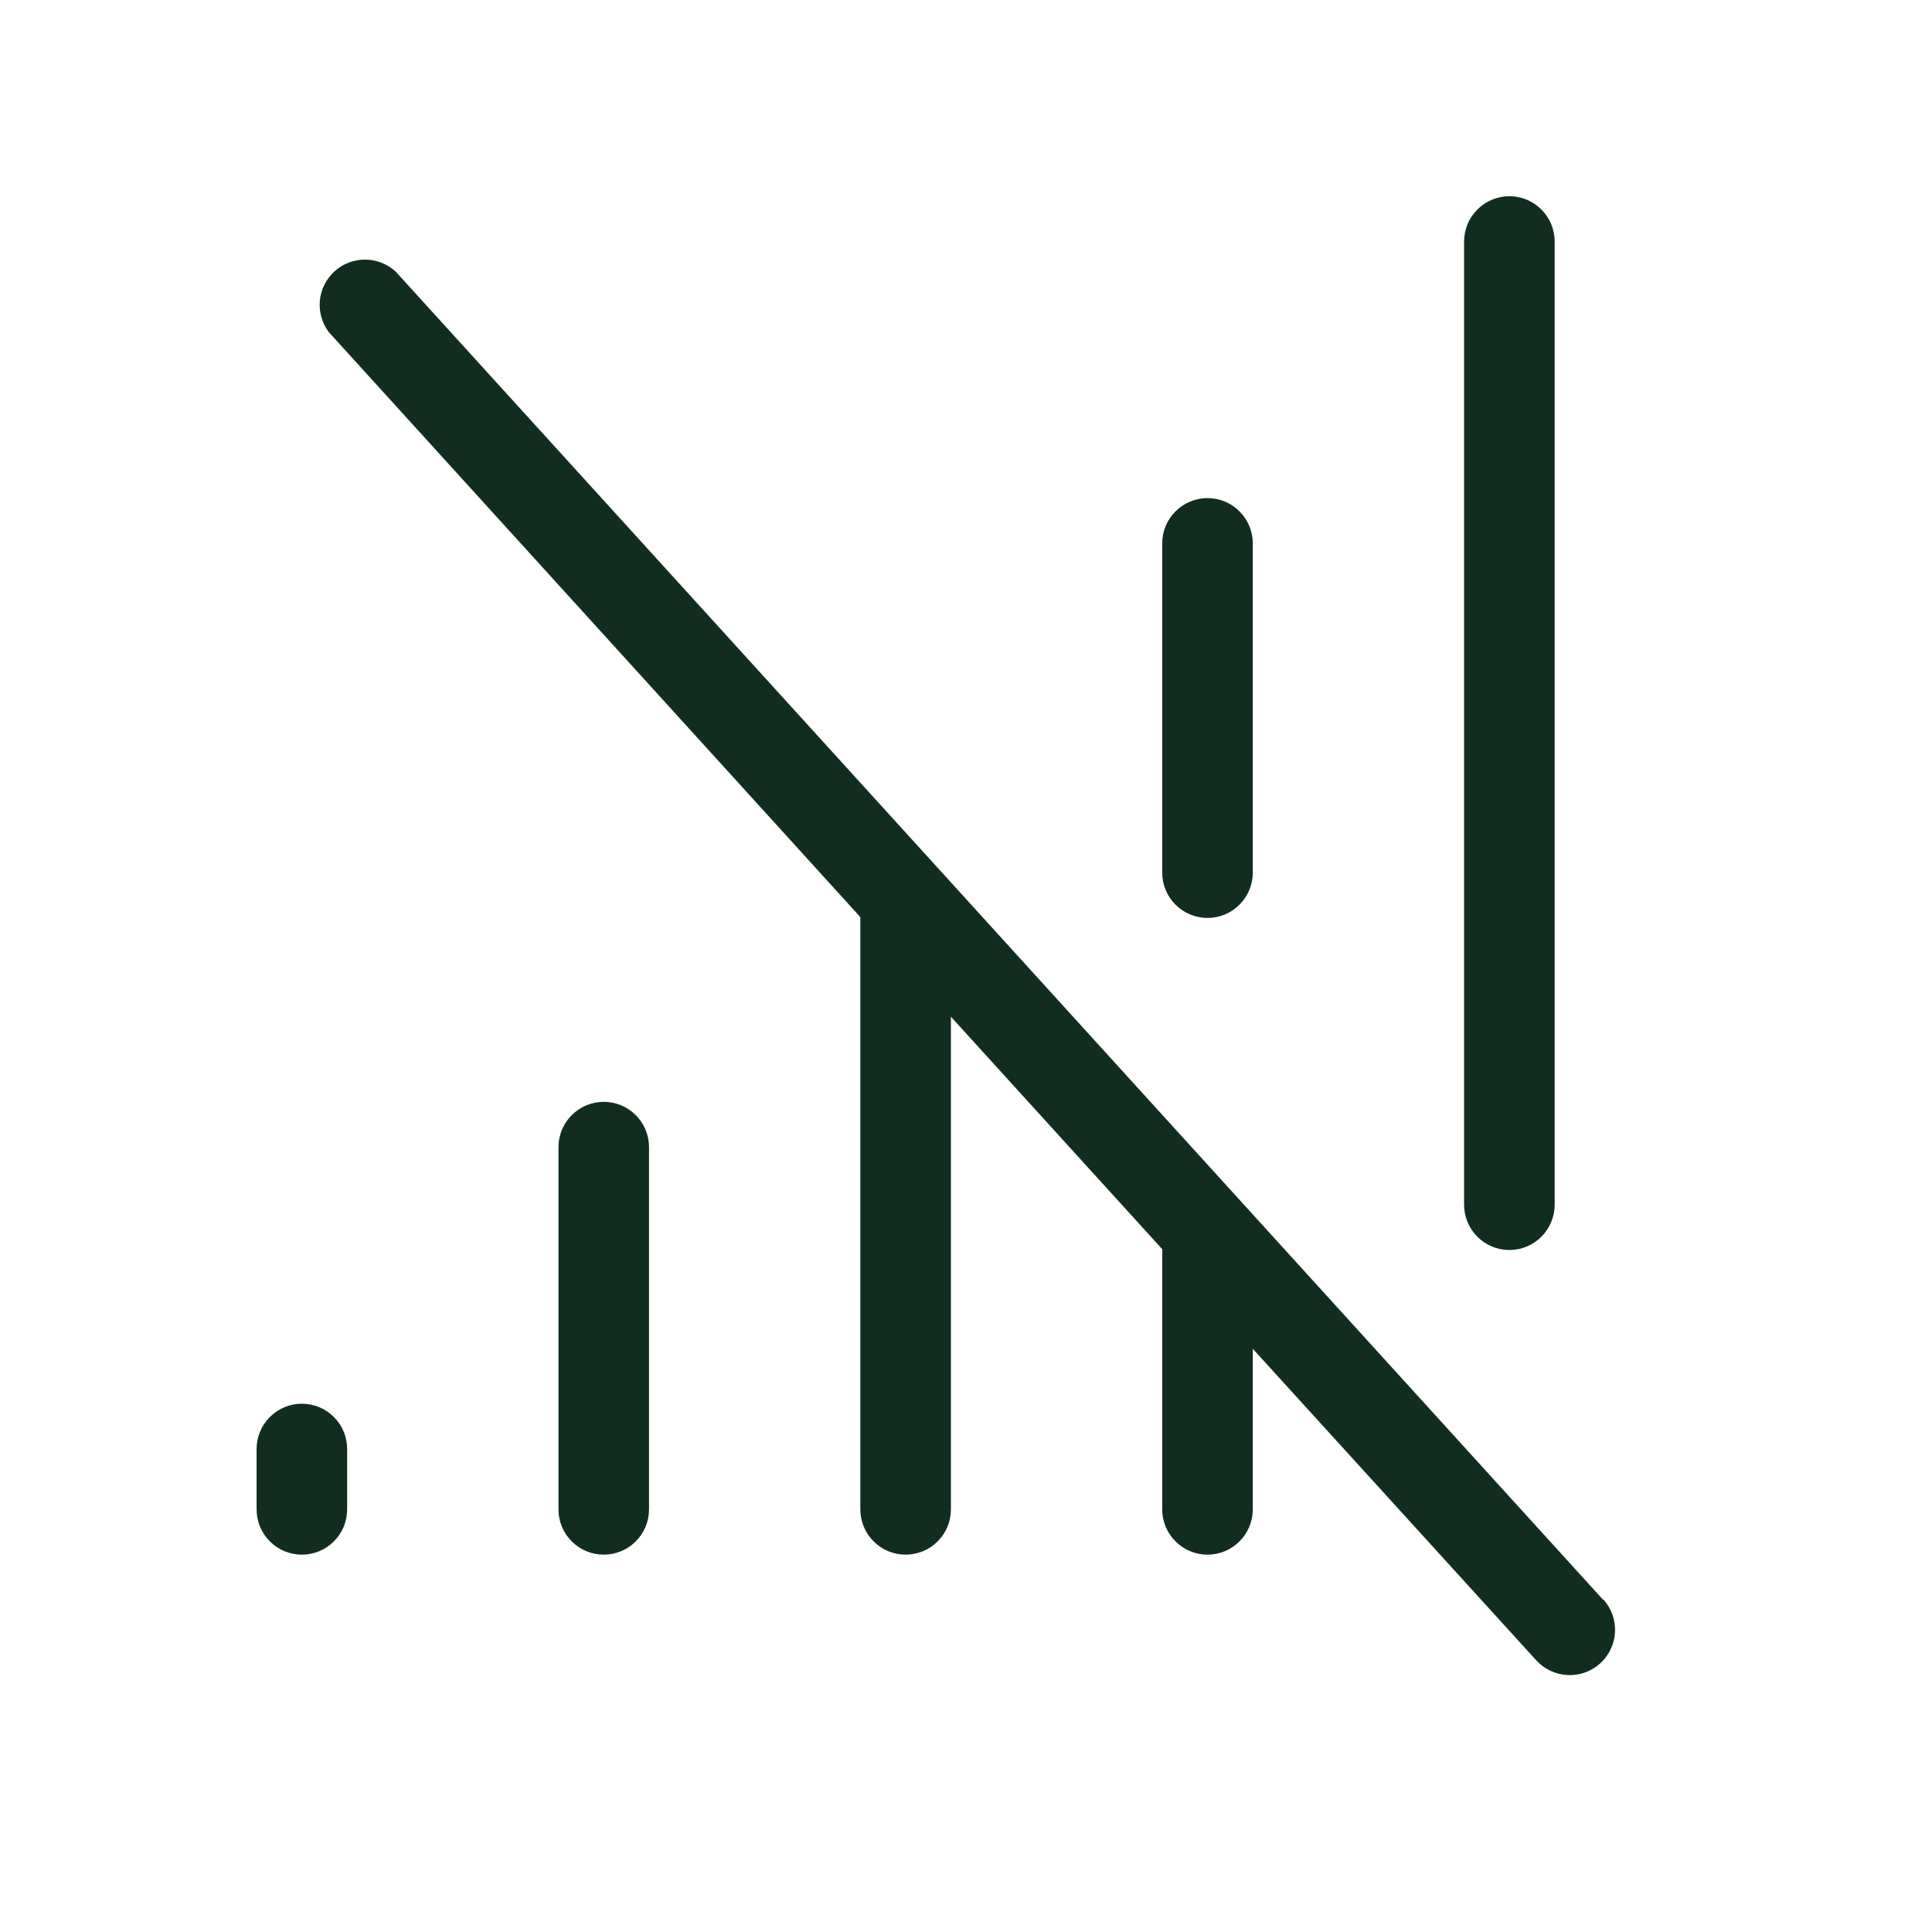 <svg width="32" height="32" viewBox="0 0 32 32" fill="none" xmlns="http://www.w3.org/2000/svg">
<path d="M10.75 19V25C10.75 25.199 10.671 25.39 10.53 25.53C10.39 25.671 10.199 25.75 10 25.75C9.801 25.75 9.61 25.671 9.47 25.53C9.329 25.39 9.25 25.199 9.25 25V19C9.25 18.801 9.329 18.61 9.47 18.47C9.61 18.329 9.801 18.25 10 18.25C10.199 18.25 10.39 18.329 10.53 18.47C10.671 18.61 10.75 18.801 10.75 19ZM5 23.25C4.801 23.25 4.61 23.329 4.47 23.47C4.329 23.61 4.25 23.801 4.25 24V25C4.25 25.199 4.329 25.39 4.47 25.53C4.61 25.671 4.801 25.75 5 25.75C5.199 25.75 5.39 25.671 5.53 25.53C5.671 25.39 5.75 25.199 5.75 25V24C5.75 23.801 5.671 23.61 5.53 23.47C5.39 23.329 5.199 23.25 5 23.25ZM26.555 26.5L6.555 4.5C6.418 4.373 6.238 4.301 6.05 4.3C5.863 4.298 5.682 4.367 5.543 4.492C5.404 4.618 5.316 4.791 5.298 4.977C5.28 5.164 5.333 5.35 5.445 5.5L14.25 15.19V25C14.25 25.199 14.329 25.39 14.47 25.53C14.61 25.671 14.801 25.75 15 25.75C15.199 25.75 15.39 25.671 15.53 25.53C15.671 25.39 15.75 25.199 15.75 25V16.84L19.25 20.69V25C19.25 25.199 19.329 25.39 19.47 25.53C19.61 25.671 19.801 25.75 20 25.75C20.199 25.75 20.39 25.671 20.53 25.53C20.671 25.39 20.75 25.199 20.75 25V22.34L25.445 27.5C25.579 27.647 25.766 27.735 25.965 27.744C26.163 27.754 26.358 27.684 26.505 27.55C26.652 27.416 26.74 27.229 26.75 27.03C26.759 26.832 26.689 26.637 26.555 26.49V26.5ZM20 15.204C20.199 15.204 20.39 15.125 20.53 14.984C20.671 14.843 20.75 14.653 20.75 14.454V9C20.75 8.801 20.671 8.61 20.53 8.47C20.39 8.329 20.199 8.25 20 8.25C19.801 8.25 19.61 8.329 19.47 8.47C19.329 8.61 19.25 8.801 19.25 9V14.454C19.25 14.653 19.329 14.843 19.47 14.984C19.61 15.125 19.801 15.204 20 15.204ZM25 20.704C25.199 20.704 25.39 20.625 25.53 20.484C25.671 20.343 25.75 20.153 25.75 19.954V4C25.75 3.801 25.671 3.61 25.53 3.47C25.39 3.329 25.199 3.25 25 3.25C24.801 3.25 24.61 3.329 24.47 3.47C24.329 3.61 24.25 3.801 24.25 4V19.954C24.25 20.153 24.329 20.343 24.47 20.484C24.61 20.625 24.801 20.704 25 20.704Z" fill="#112D1F"/>
</svg>
